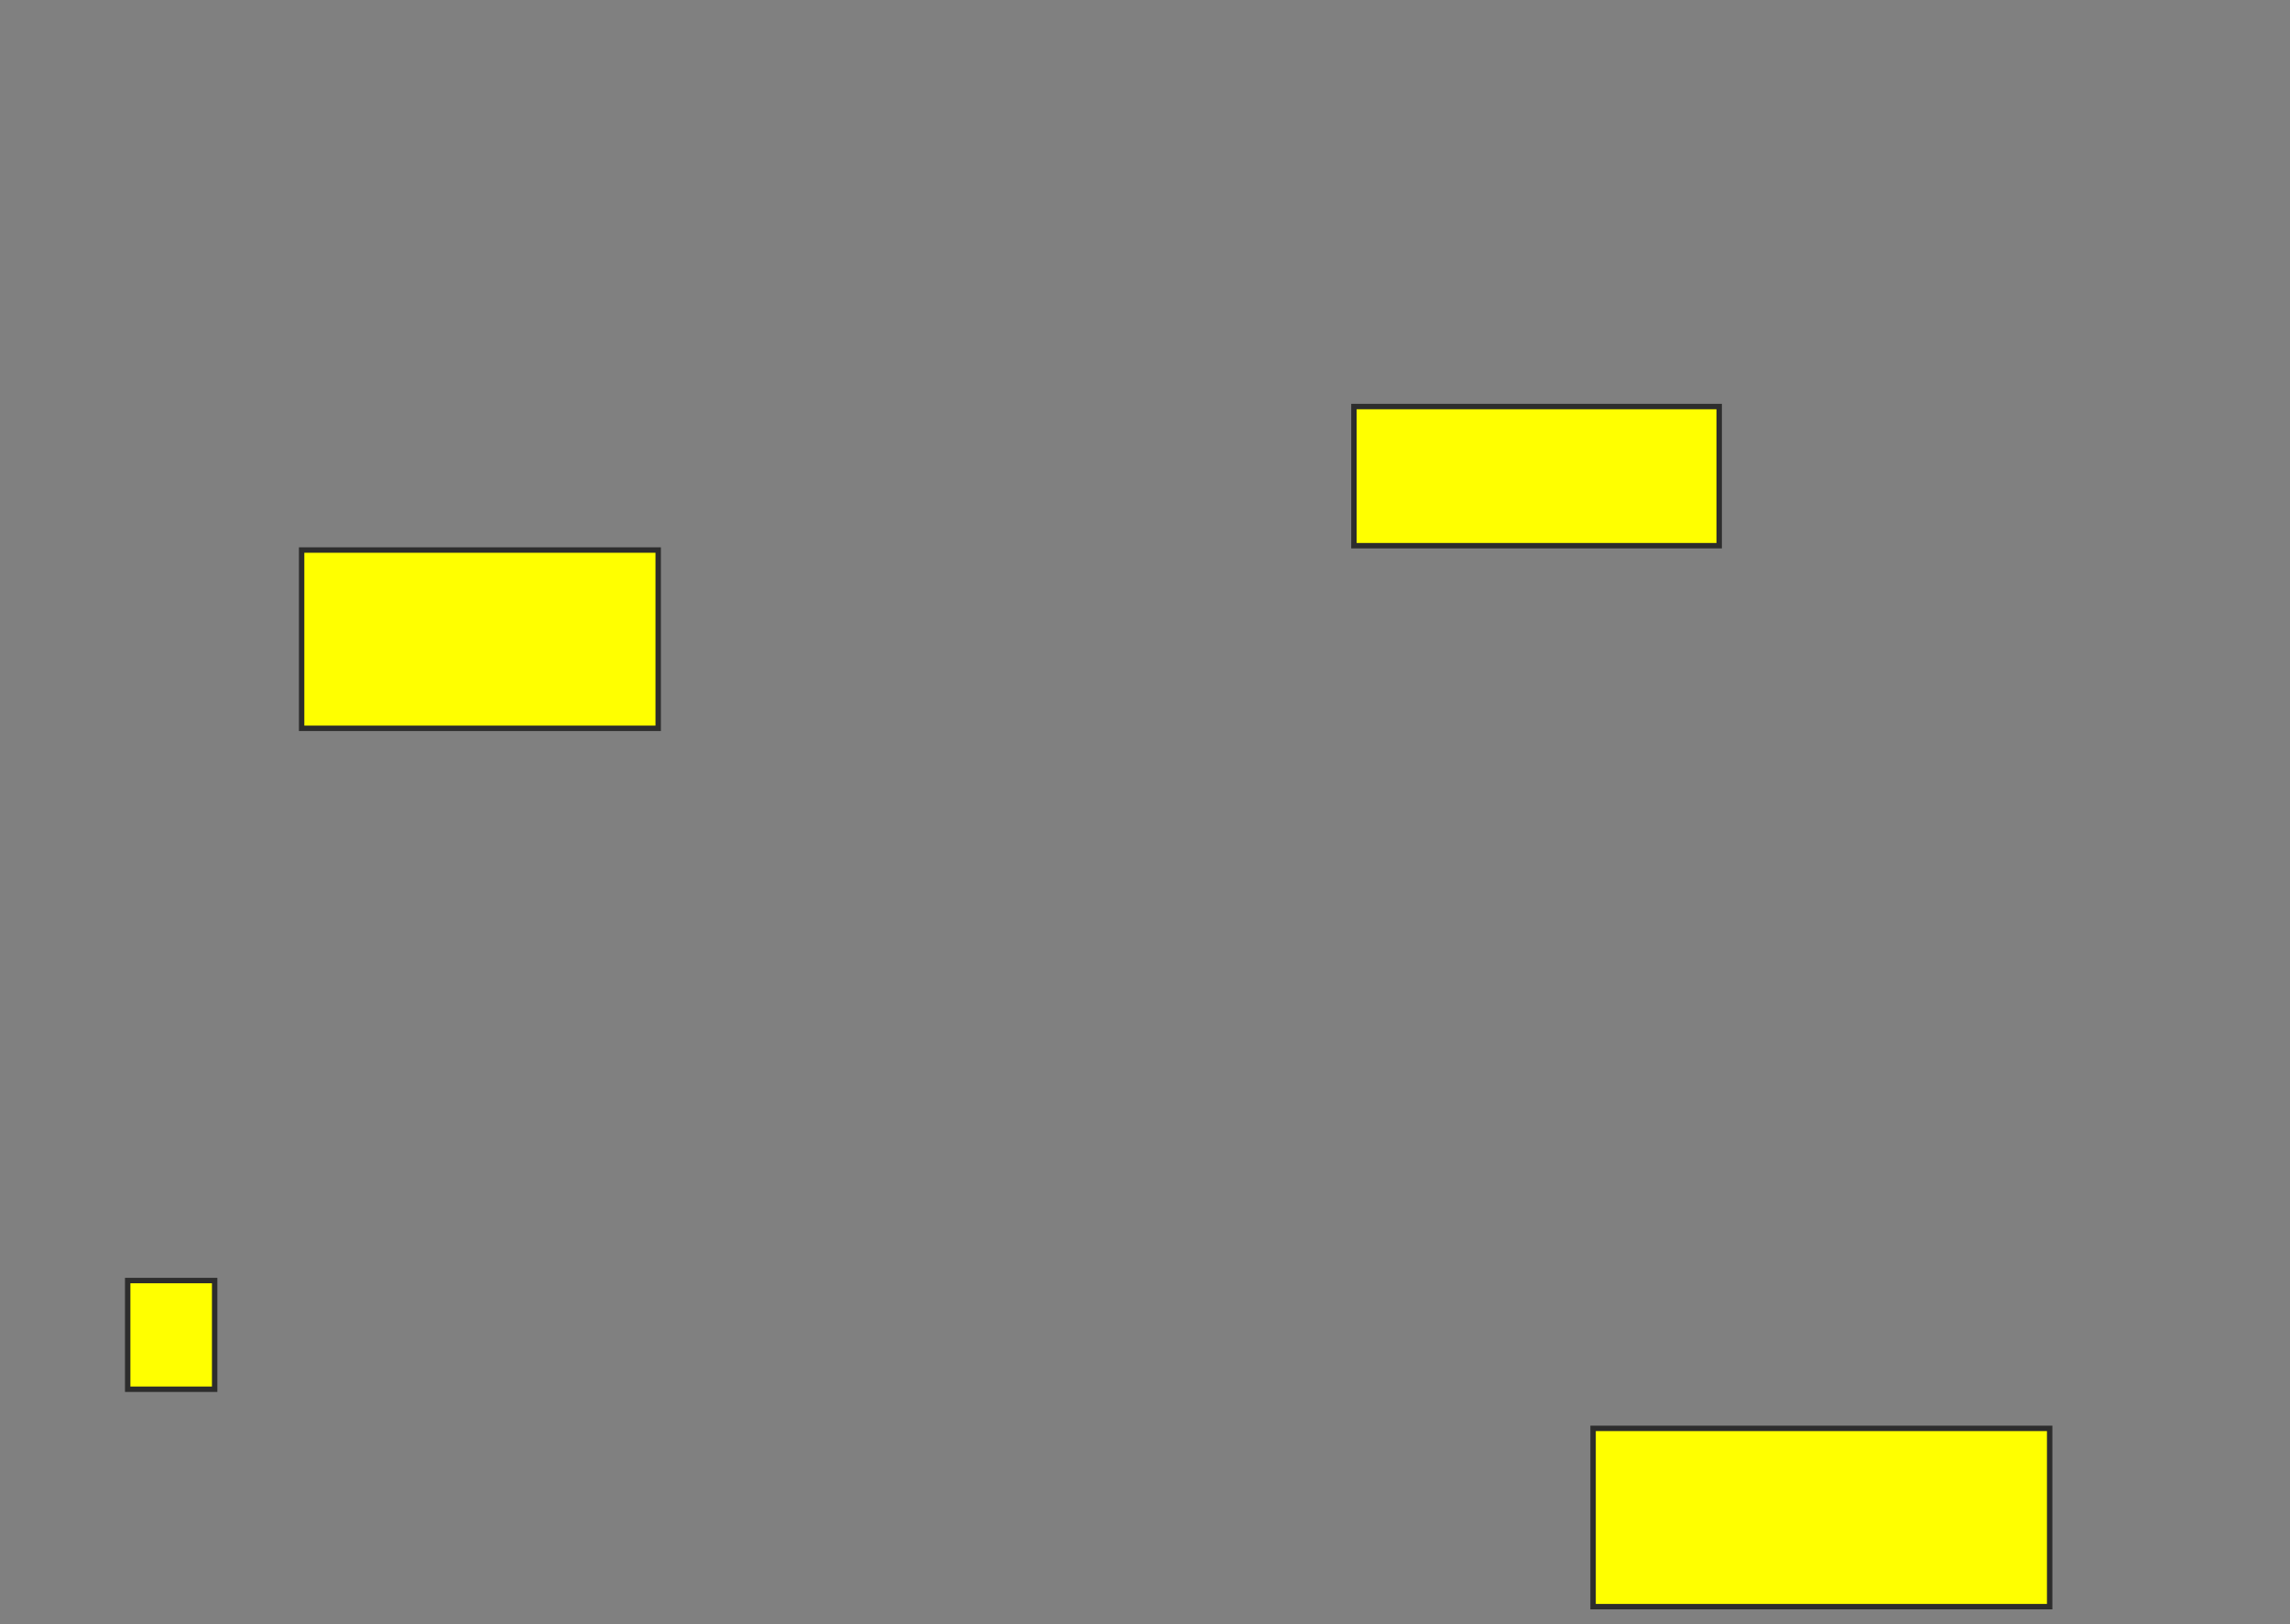 <svg xmlns="http://www.w3.org/2000/svg" width="423" height="300">
 <rect width="100%" height="100%" fill="#808080" stroke="none"/>
 <!-- Created with Image Occlusion Enhanced -->
 <g>
  <title>Labels</title>
 </g>
 <g>
  <title>Masks</title>
  <rect stroke="#2D2D2D" id="029b11c05c374d98a726574a7019718d-oa-1" height="32.932" width="65.863" y="101.606" x="55.715" fill="#ffff00"/>
  <rect id="029b11c05c374d98a726574a7019718d-oa-2" height="32.932" width="84.337" y="263.855" x="294.269" stroke-linecap="null" stroke-linejoin="null" stroke-dasharray="null" stroke="#2D2D2D" fill="#ffff00"/>
  <rect id="029b11c05c374d98a726574a7019718d-oa-3" height="20.08" width="16.064" y="236.546" x="23.586" stroke-linecap="null" stroke-linejoin="null" stroke-dasharray="null" stroke="#2D2D2D" fill="#ffff00"/>
  <rect id="029b11c05c374d98a726574a7019718d-oa-4" height="25.703" width="67.47" y="75.1" x="250.092" stroke-linecap="null" stroke-linejoin="null" stroke-dasharray="null" stroke="#2D2D2D" fill="#ffff00"/>
 </g>
</svg>